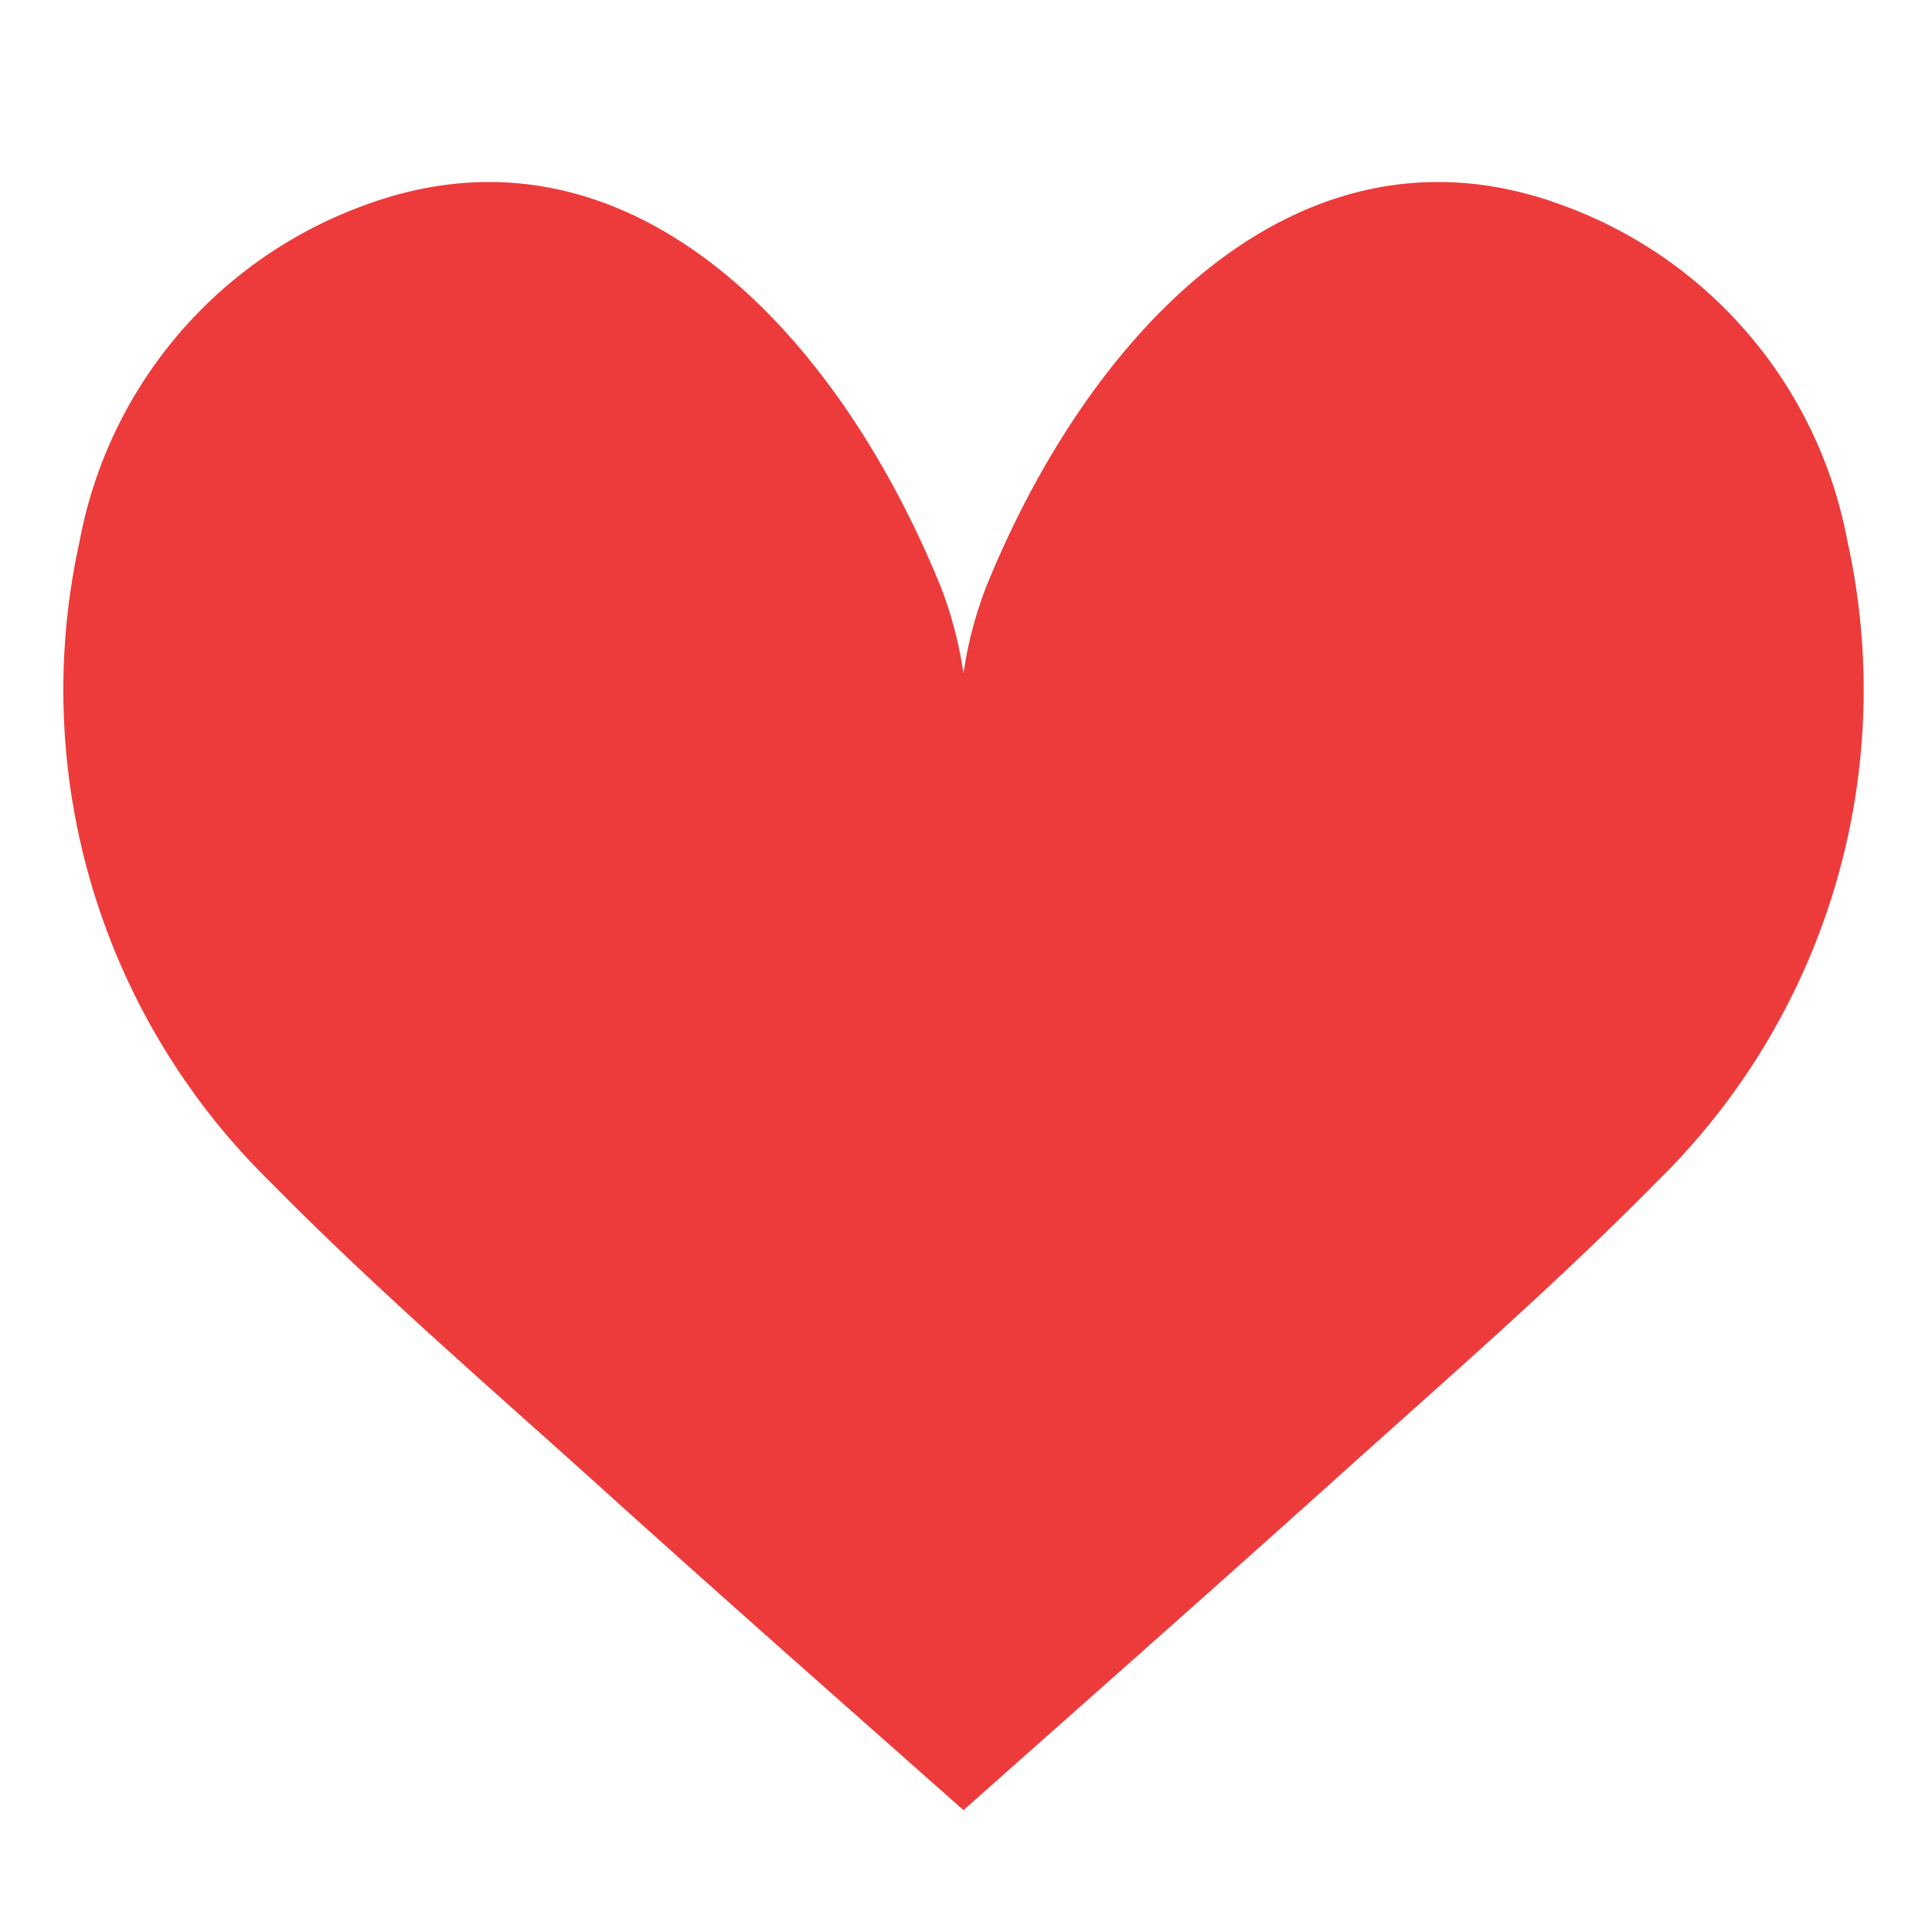 <svg xmlns="http://www.w3.org/2000/svg" viewBox="0 0 16 16"><path d="M15.299 4.479A3.677 3.677 0 0 0 12.968 1.71C10.795.885 9.04 2.707 8.167 4.86a3.323 3.323 0 0 0 -.188 .716 3.323 3.323 0 0 0 -.188 -.716C6.916 2.707 5.163.885 2.991 1.71A3.677 3.677 0 0 0 .66 4.479 5.701 5.701 0 0 0 2.236 9.786c.872.887 1.818 1.701 2.742 2.535.995.899 2 1.783 3 2.669h.002c.998-.886 2-1.771 3-2.669.924-.834 1.87-1.649 2.742-2.535A5.701 5.701 0 0 0 15.299 4.479" fill="#ed3b3b"/></svg>